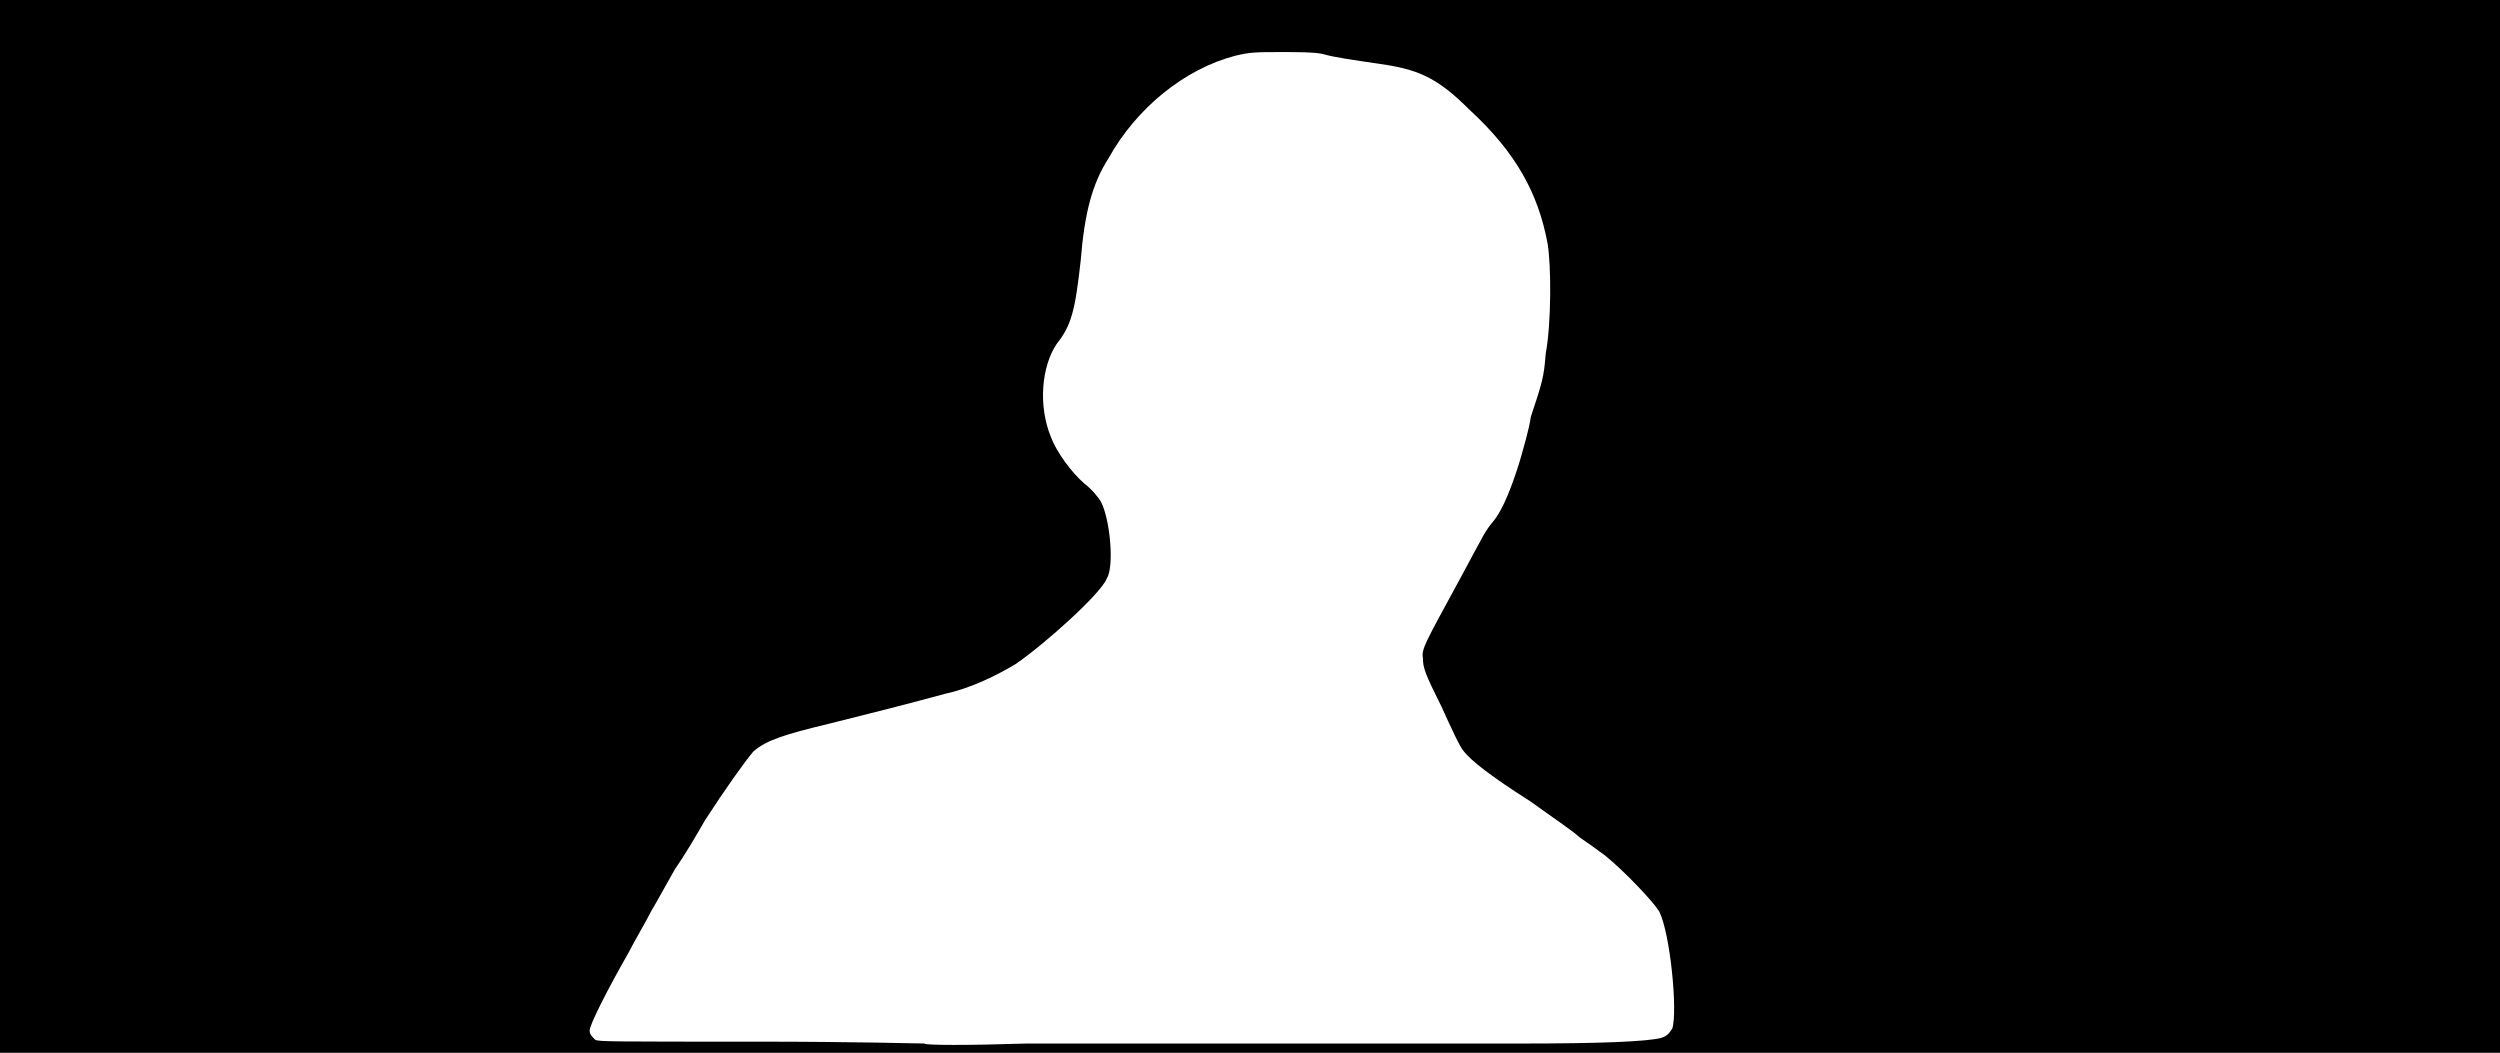 <svg xmlns="http://www.w3.org/2000/svg" width="1344" height="566"><path d="M0 283V0h1344v566H0V283m690 278h128c42 0 67-1 75-3 3-1 4-2 6-5 3-9-1-51-7-63-3-5-18-21-29-30-4-3-11-8-14-10-3-3-15-11-26-19-22-14-32-22-36-27-2-2-7-13-12-24-9-18-10-21-10-26-1-5 1-8 20-43 13-24 13-25 18-31s10-19 14-32c2-7 5-17 6-24 6-18 7-21 8-34 3-16 3-47 1-59-5-27-17-49-42-72-16-16-26-21-44-24-20-3-28-4-35-6-5-1-12-1-23-1-12 0-16 0-24 2-27 7-53 28-68 55-9 14-13 30-15 55-3 27-5 35-13 45-8 12-10 33-3 50 3 8 11 19 18 25 4 3 8 8 9 10 5 10 7 35 3 41-3 8-33 35-49 46-10 6-24 13-38 16-18 5-46 12-62 16-25 6-34 9-41 15-5 6-15 20-26 37-4 7-11 19-16 26-4 7-10 18-13 23-3 6-9 16-12 22-12 21-21 39-21 42 0 2 1 3 3 5 2 1 8 1 89 1 48 0 87 1 88 1 0 1 24 1 55 0h138z"/></svg>